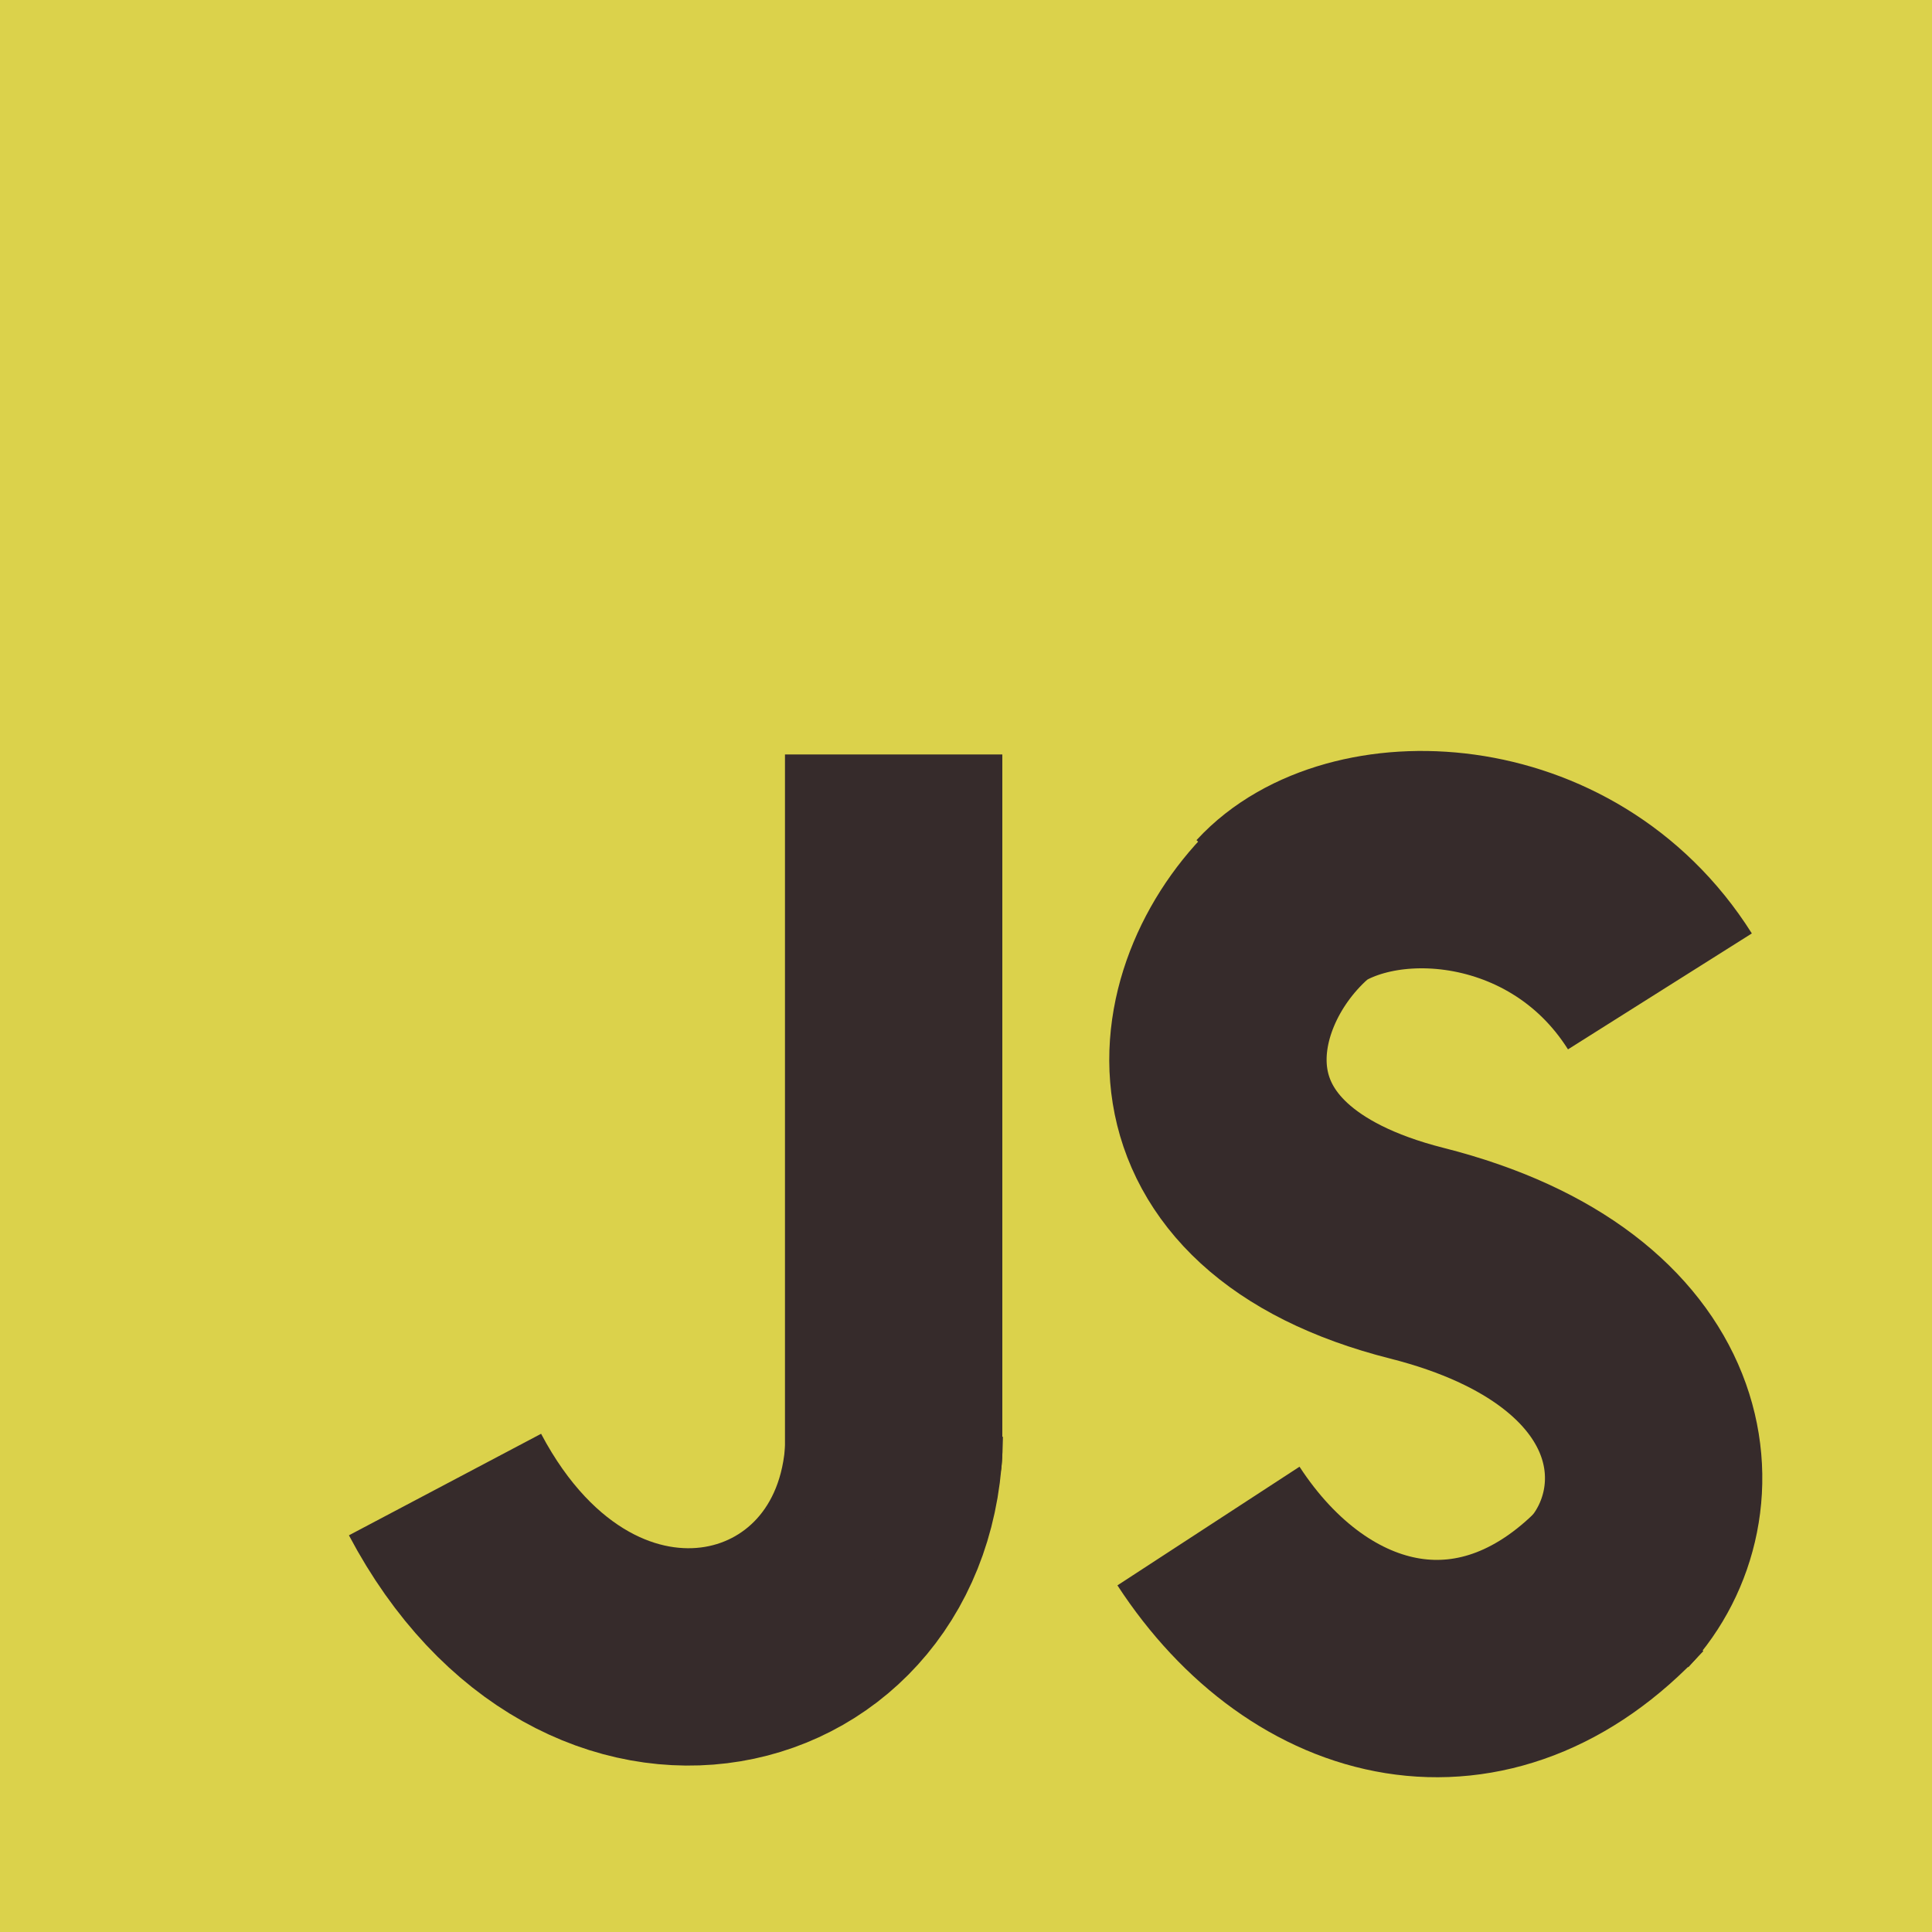<?xml version="1.0" encoding="utf-8"?>
<!-- SVG created in online tool: "https://boxy-svg.com" -->
<svg viewBox="0 0 80 80"
     xmlns="http://www.w3.org/2000/svg"
     xmlns:bx="https://boxy-svg.com"
     width="80"
     height="80">
  <path d="M 0 0 L 80 0 L 80 80 L 0 80 Z" style="stroke: rgb(0, 0, 0); stroke-width: 0px; fill: rgb(219, 210, 75);" bx:origin="0.511862 0.5">
    <title>background</title>
  </path>
  <path style="fill: none; stroke-width: 9px; stroke: rgb(54, 43, 43);" d="M 18.427 61.472 C 24.392 72.762 36.93 69.576 37.03 59.45"/>
  <path style="fill: rgb(216, 216, 216); stroke-width: 9px; stroke: rgb(54, 43, 43);" d="M 37.004 60.158 C 37.004 60.86 37.004 31.877 37.004 31.241"/>
  <path style="fill: none; stroke-width: 9px; stroke: rgb(54, 43, 43);" d="M 50.04 63.19 C 54.253 69.655 61.551 71.454 67.227 65.314"/>
  <path style="fill: none; stroke-width: 9px; stroke: rgb(54, 43, 43);" d="M 52.84 35.644 C 57.008 42.109 65.604 42.193 68.746 38.703" transform="matrix(-1, -0.01, 0.01, -1, 121.217, 77.224)"/>
  <path style="fill: none; stroke-width: 9px; stroke: rgb(54, 43, 43);" d="M 53.613 37.213 C 49.329 41.062 47.961 49.182 58.672 51.894 C 69.383 54.606 70.079 62.23 66.608 65.981"/>
</svg>